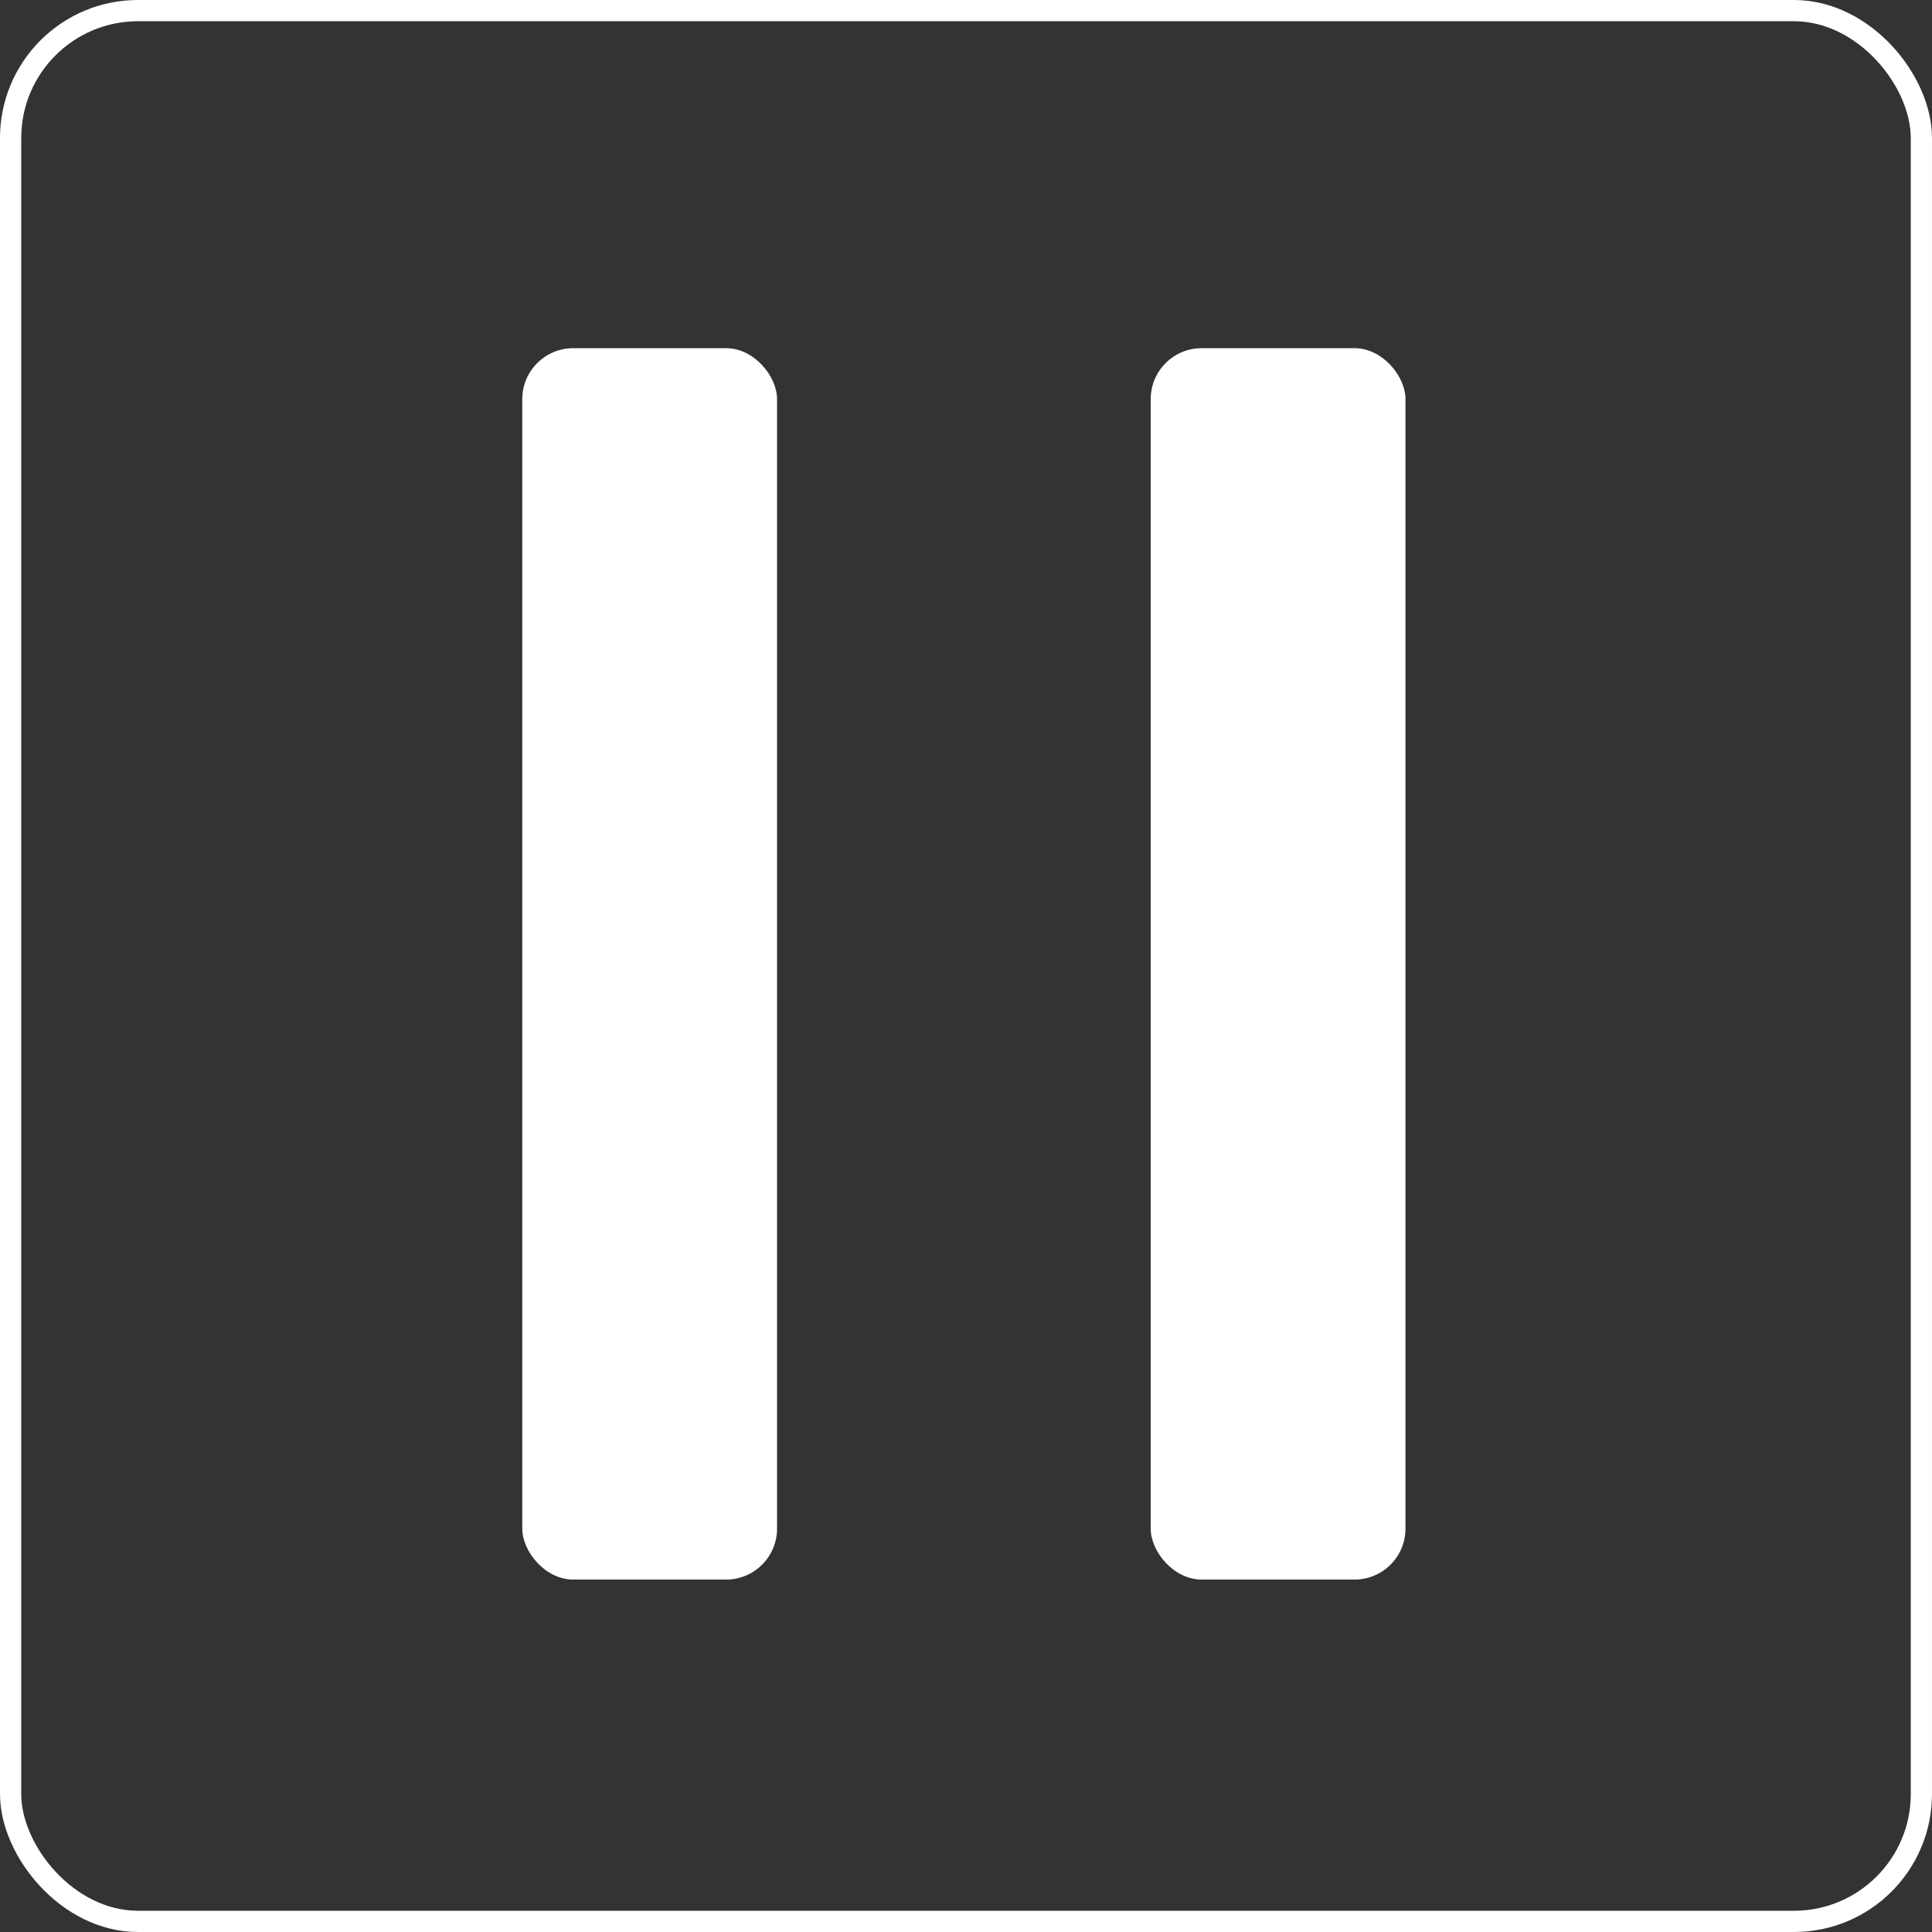 <svg id="pause" xmlns="http://www.w3.org/2000/svg" viewBox="0 0 455 455">
  <rect x="0" y="0" width="455" height="455" fill="#333333" stroke="none"/>
  <defs>
    <style>
      .cls-1 {
        fill: none;
        stroke: #fff;
        stroke-miterlimit: 10;
        stroke-width: 5px;
      }

      .cls-2 {
        fill: #fff;
      }
    </style>
  </defs>
  <title>pause</title>
  <rect id="border_pause" class="cls-1" x="2.5" y="2.5" width="450" height="450" rx="30" ry="30"/>
  <rect id="pBar_right" class="cls-2" x="271" y="82" width="60" height="290" rx="12" ry="12"/>
  <rect id="pBar_left" class="cls-2" x="123" y="82" width="60" height="290" rx="12" ry="12"/>
</svg>
